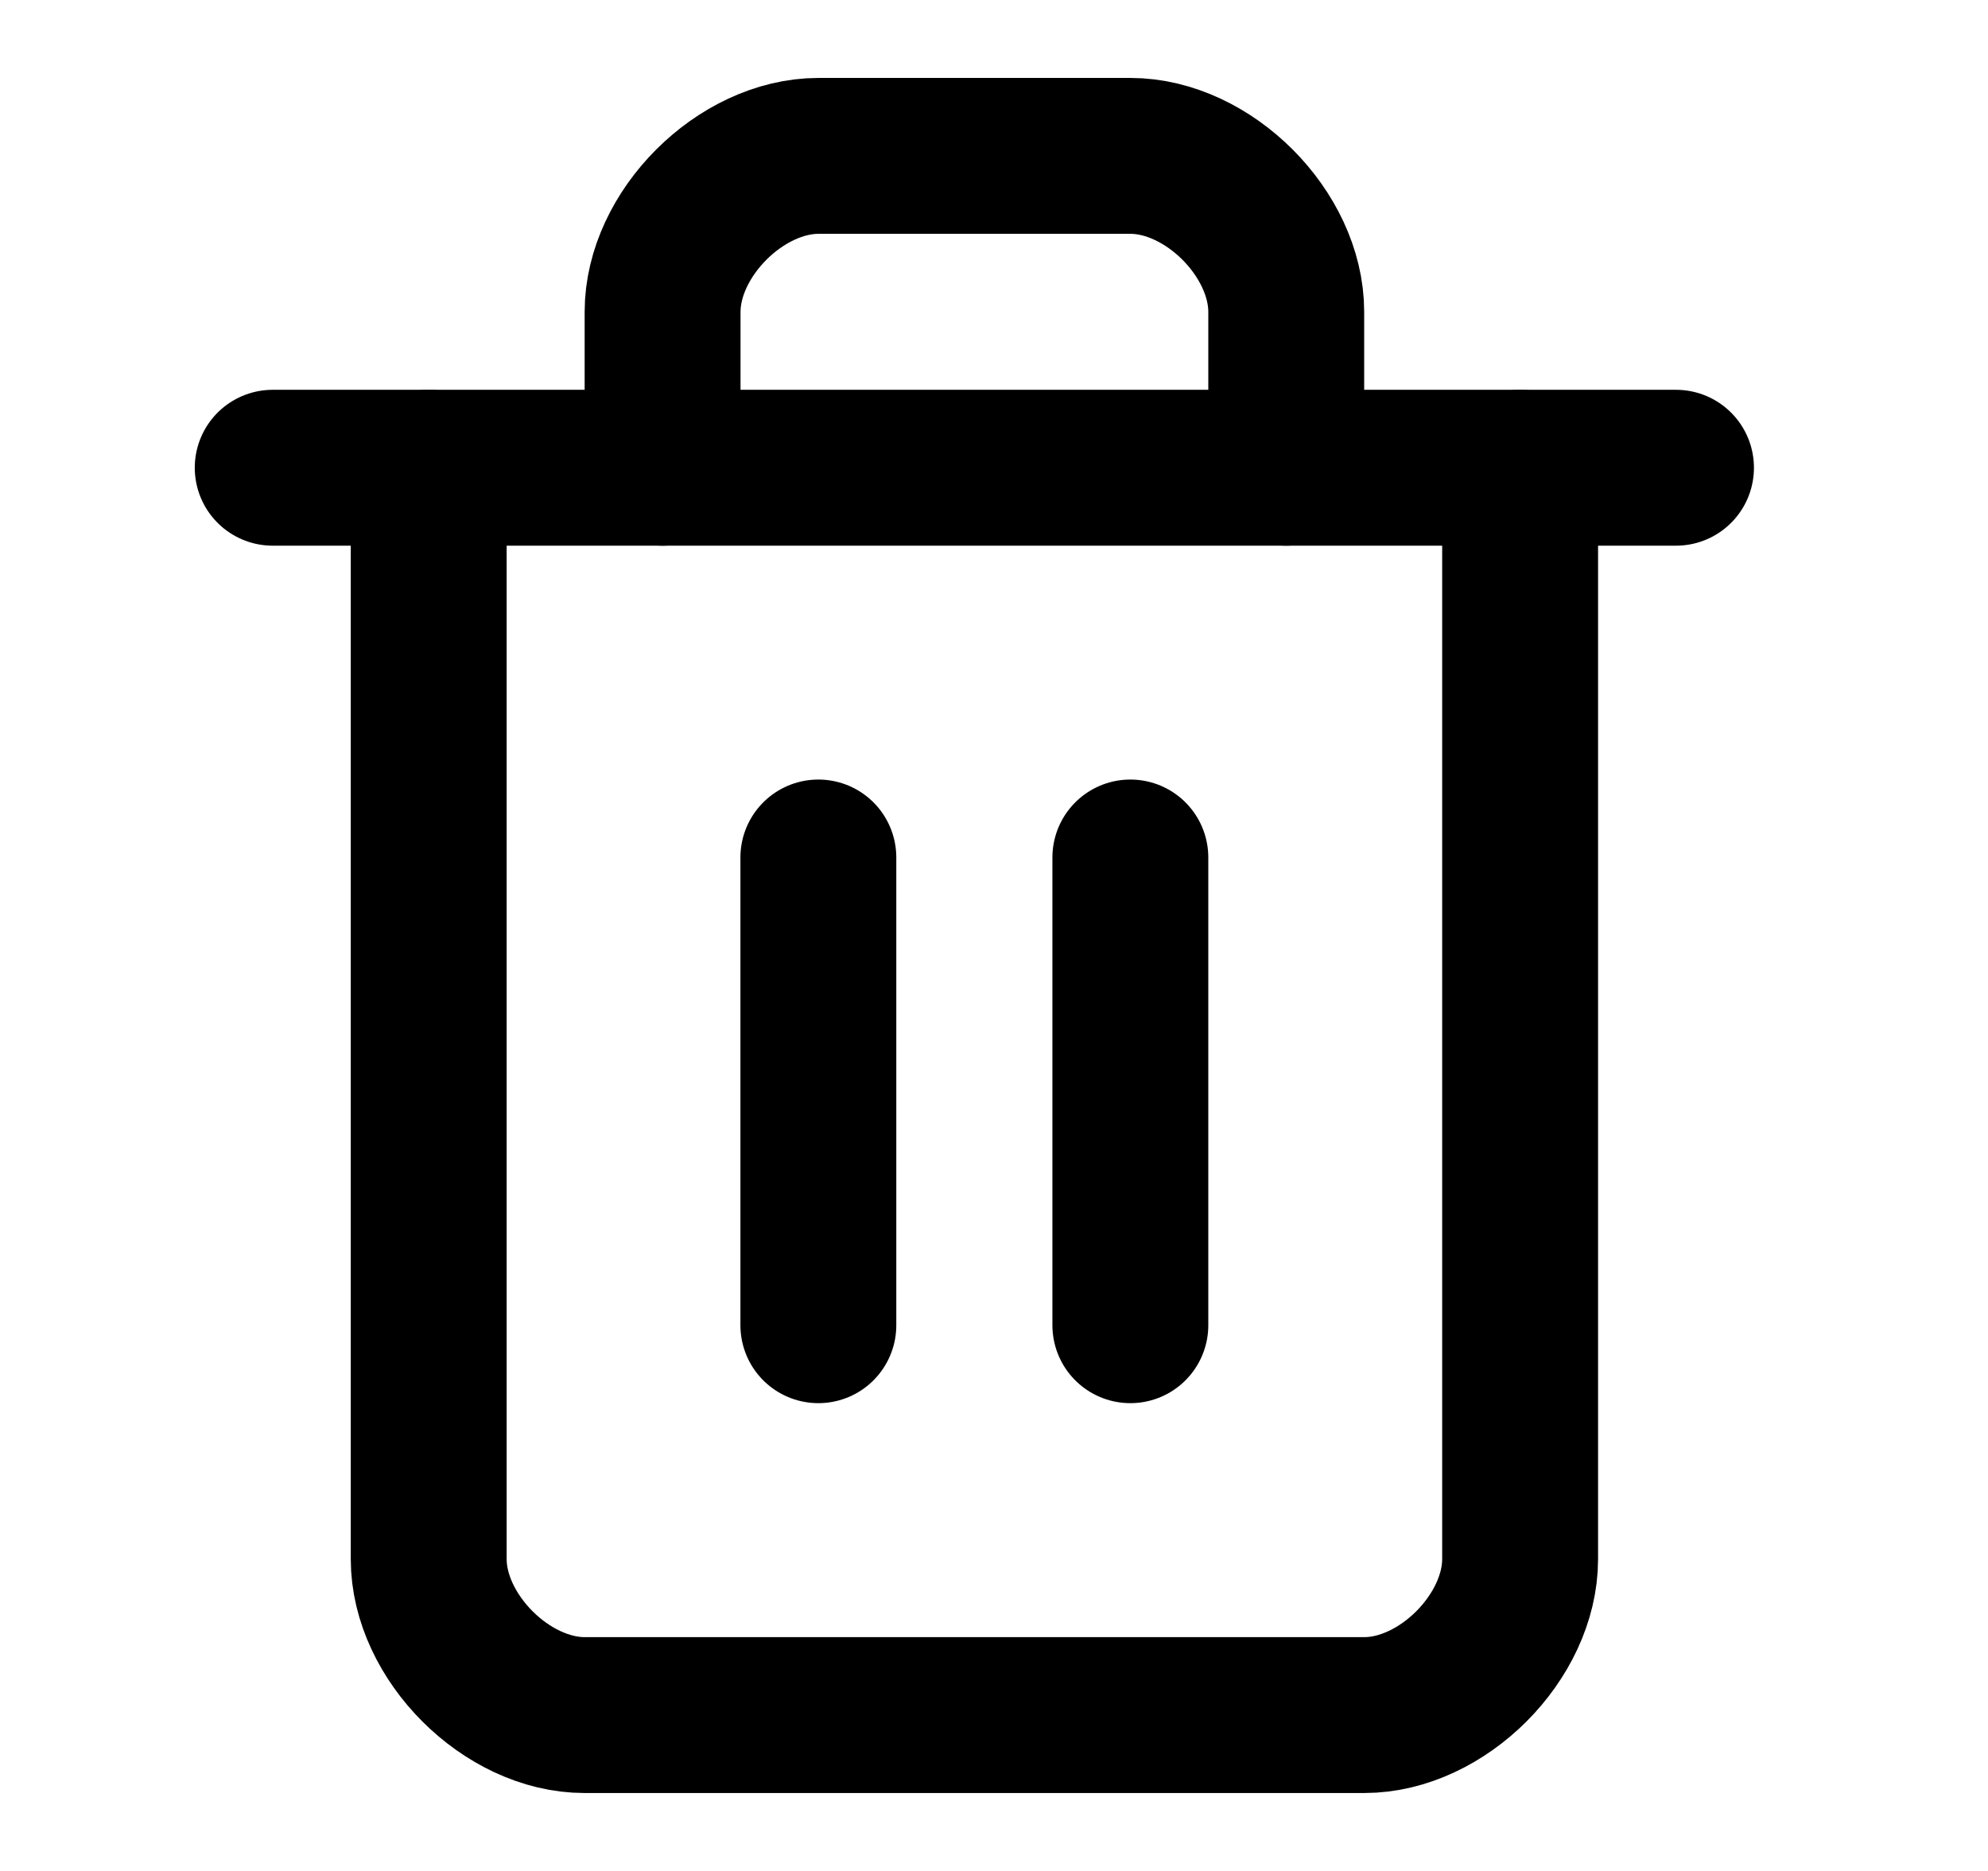 <svg width="17" height="16" viewBox="0 0 17 16" fill="none" xmlns="http://www.w3.org/2000/svg" >
  <path d="M2.332 4H14.332" stroke="currentColor" stroke-width="1.333" stroke-linecap="round" stroke-linejoin="round" ></path>
  <path d="M12.999 4V13.333C12.999 14 12.333 14.667 11.666 14.667H4.999C4.333 14.667 3.666 14 3.666 13.333V4" stroke="currentColor" stroke-width="1.333" stroke-linecap="round" stroke-linejoin="round" ></path>
  <path d="M5.666 4V2.667C5.666 2 6.333 1.333 6.999 1.333H9.666C10.333 1.333 10.999 2 10.999 2.667V4" stroke="currentColor" stroke-width="1.333" stroke-linecap="round" stroke-linejoin="round" ></path>
  <path d="M6.998 7.333V11.333" stroke="currentColor" stroke-width="1.333" stroke-linecap="round" stroke-linejoin="round" ></path>
  <path d="M9.666 7.333V11.333" stroke="currentColor" stroke-width="1.333" stroke-linecap="round" stroke-linejoin="round" ></path>
</svg>